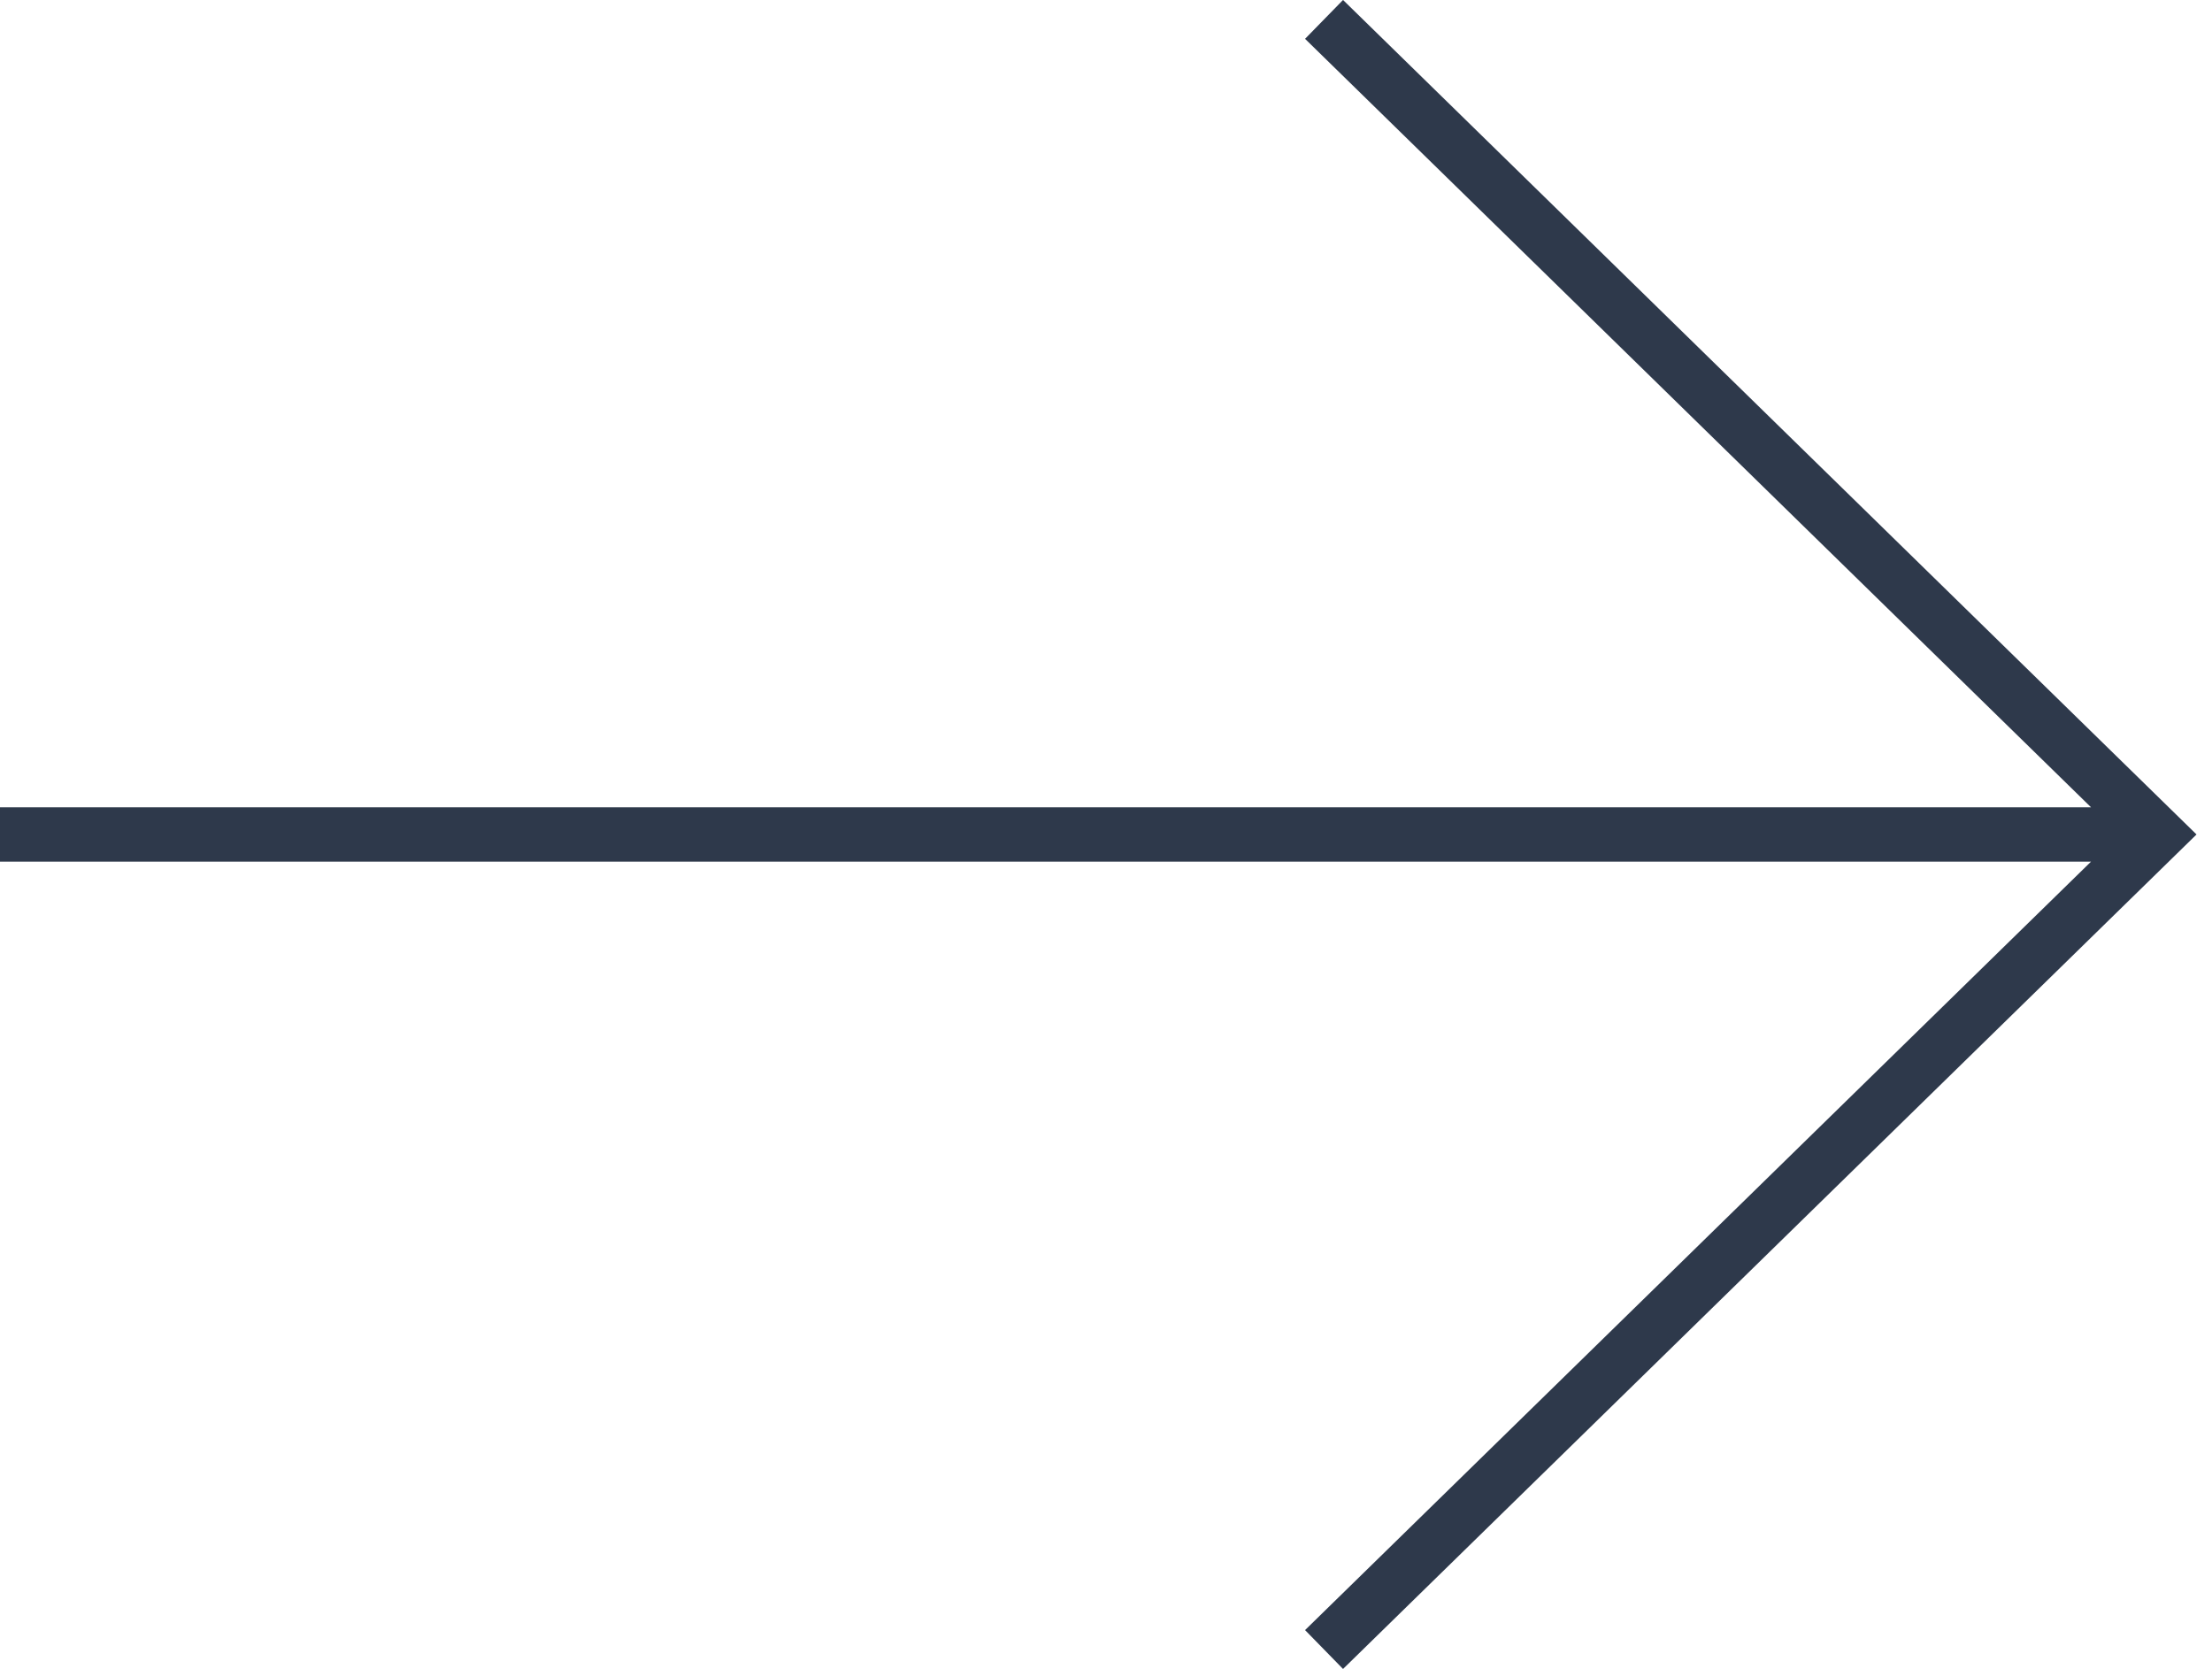 <?xml version="1.0" encoding="utf-8"?>
<!-- Generator: Adobe Illustrator 16.0.4, SVG Export Plug-In . SVG Version: 6.00 Build 0)  -->
<!DOCTYPE svg PUBLIC "-//W3C//DTD SVG 1.1//EN" "http://www.w3.org/Graphics/SVG/1.1/DTD/svg11.dtd">
<svg version="1.1" id="Layer_1" xmlns="http://www.w3.org/2000/svg" xmlns:xlink="http://www.w3.org/1999/xlink" x="0px" y="0px"
	 width="40.715px" height="30.714px" viewBox="0 0 40.715 30.714" enable-background="new 0 0 40.715 30.714" xml:space="preserve">
<g>
	<path fill="none" stroke="#2E394B" stroke-miterlimit="10" d="M-0.285,15.357h40 M24.371,30.357l15.344-15l-15.344-15"/>
</g>
</svg>
